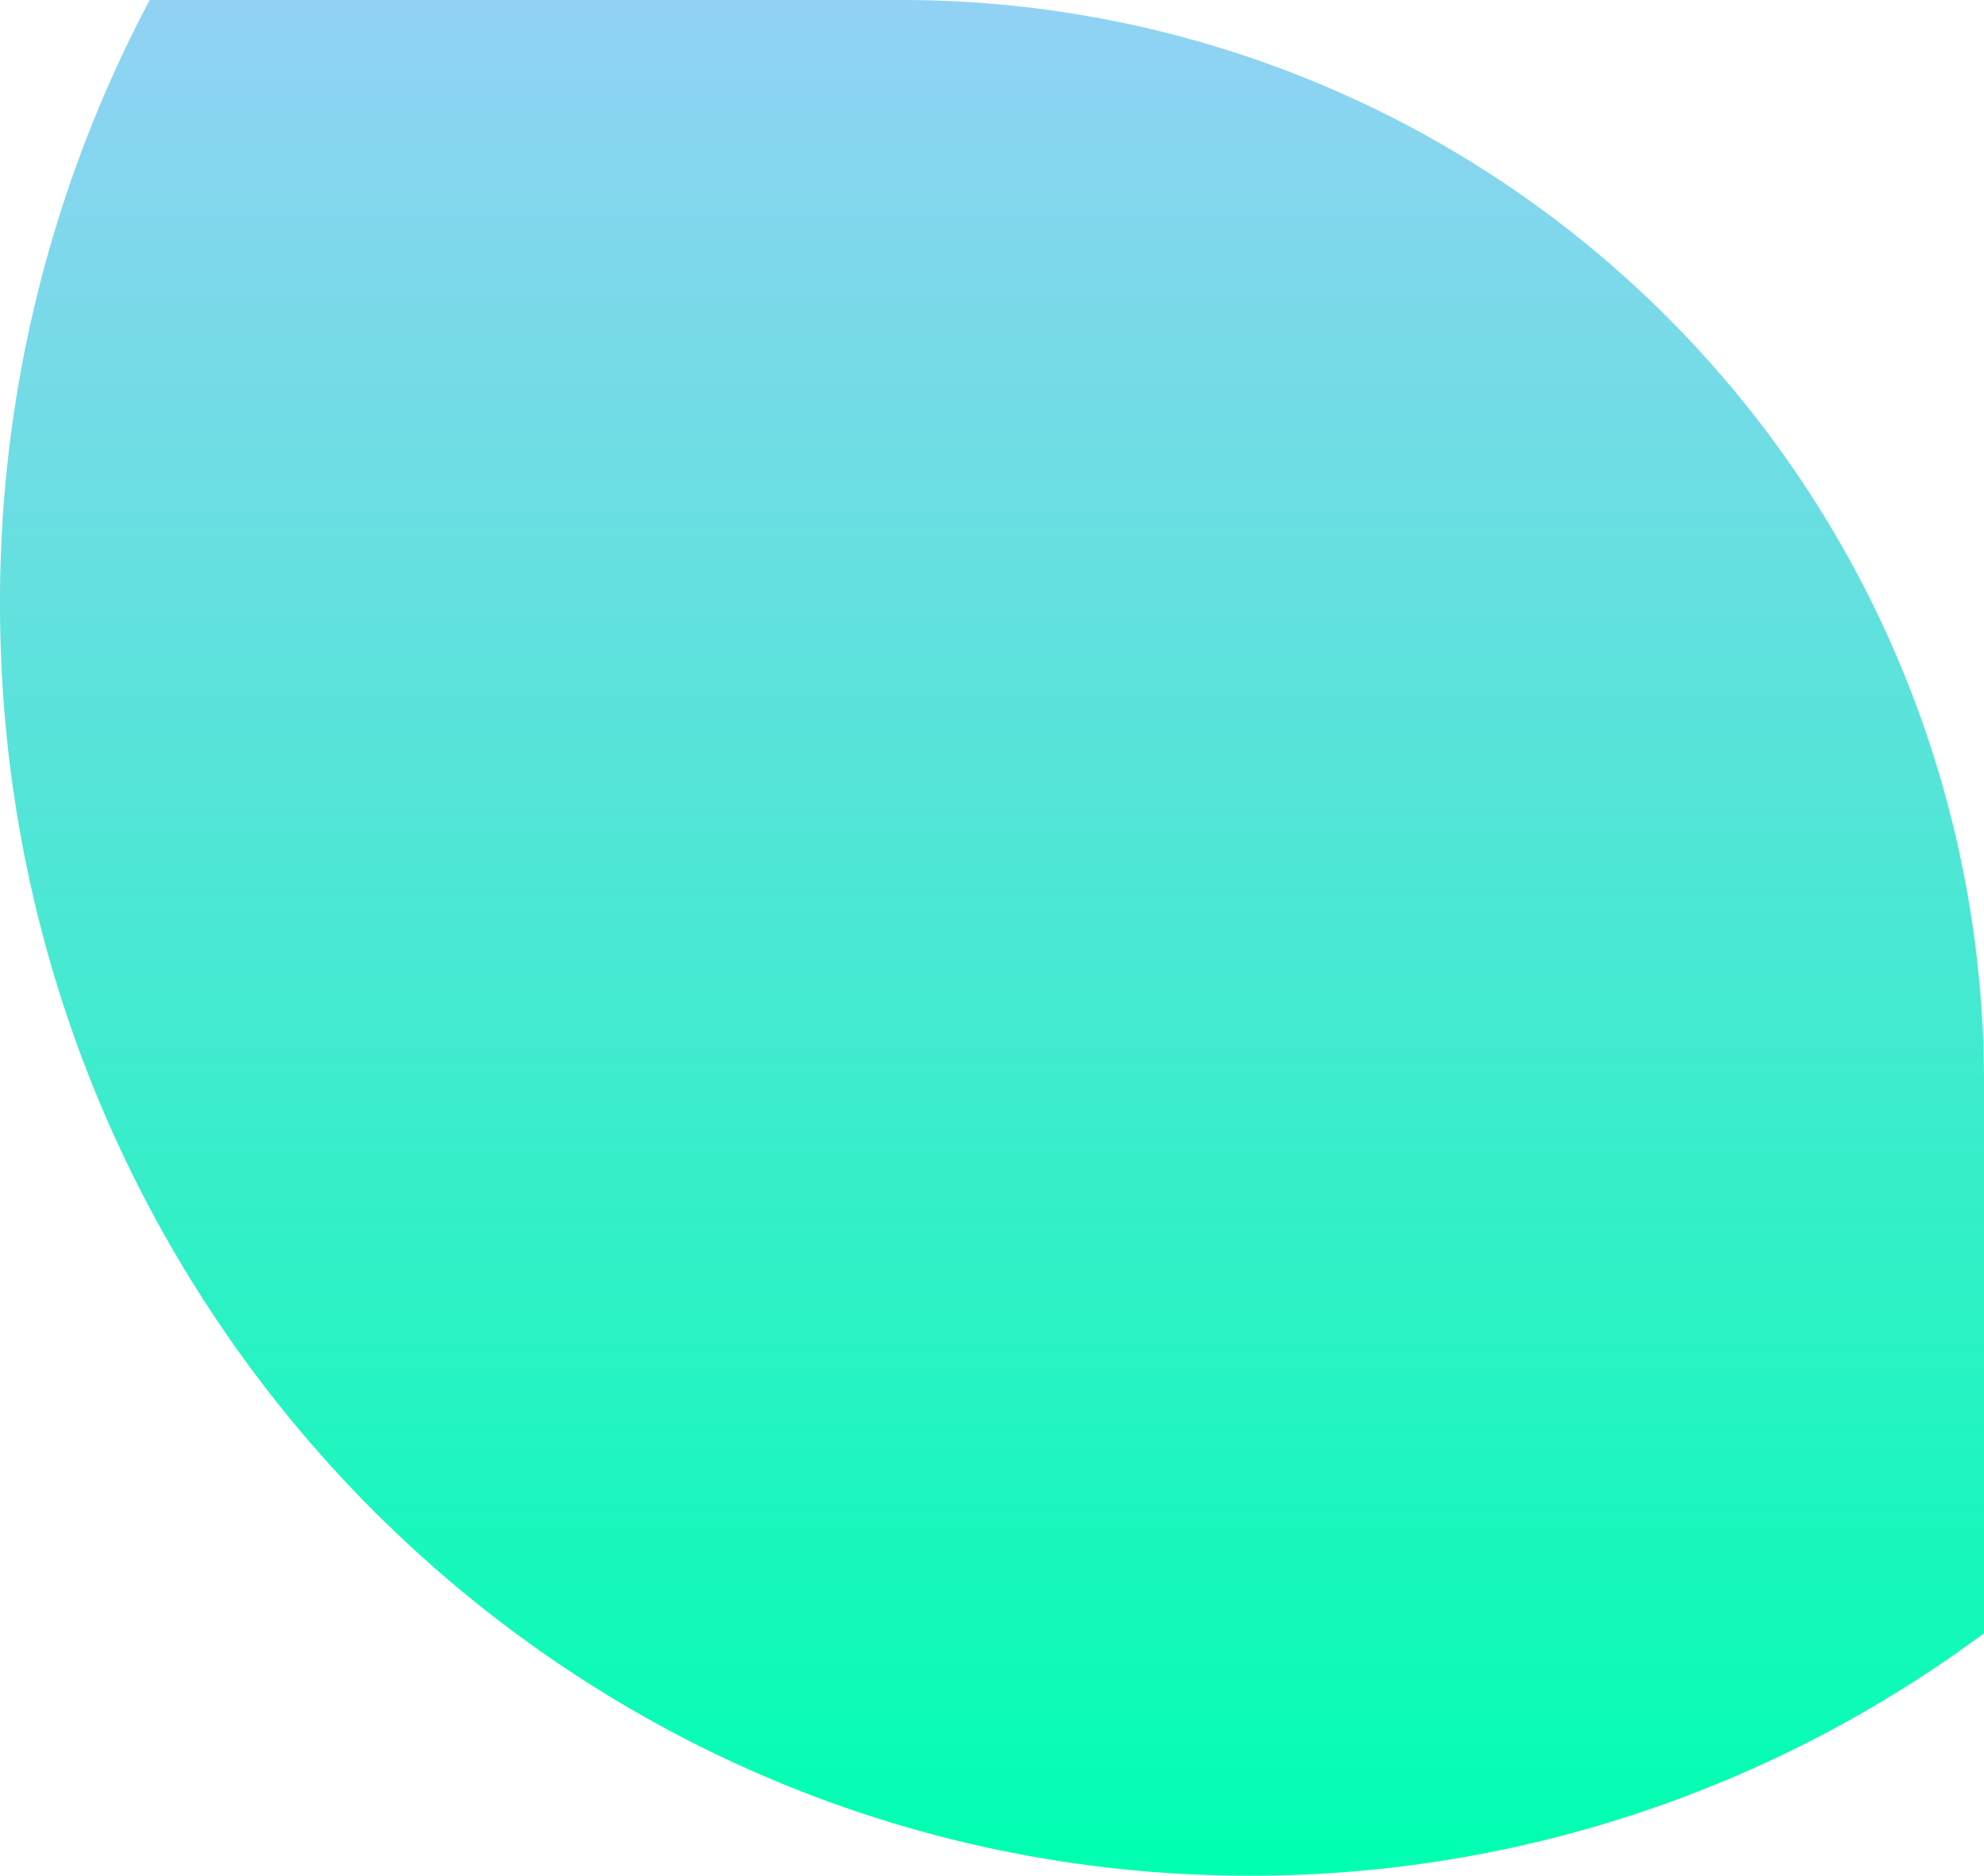 <svg xmlns="http://www.w3.org/2000/svg" xmlns:xlink="http://www.w3.org/1999/xlink" width="55" height="52" viewBox="0 0 55 52">
  <defs>
    <linearGradient id="linear-gradient" x1="0.5" x2="0.5" y2="1" gradientUnits="objectBoundingBox">
      <stop offset="0" stop-color="#91d2f4"/>
      <stop offset="1" stop-color="#00ffb1"/>
    </linearGradient>
  </defs>
  <path id="foooter-side-corner" d="M0,16.745A35.586,35.586,0,0,1,4.15,0H25A30,30,0,0,1,55,30V45.277A34.091,34.091,0,0,1,34.646,52C15.512,52,0,36.216,0,16.745Z" fill="url(#linear-gradient)"/>
</svg>
